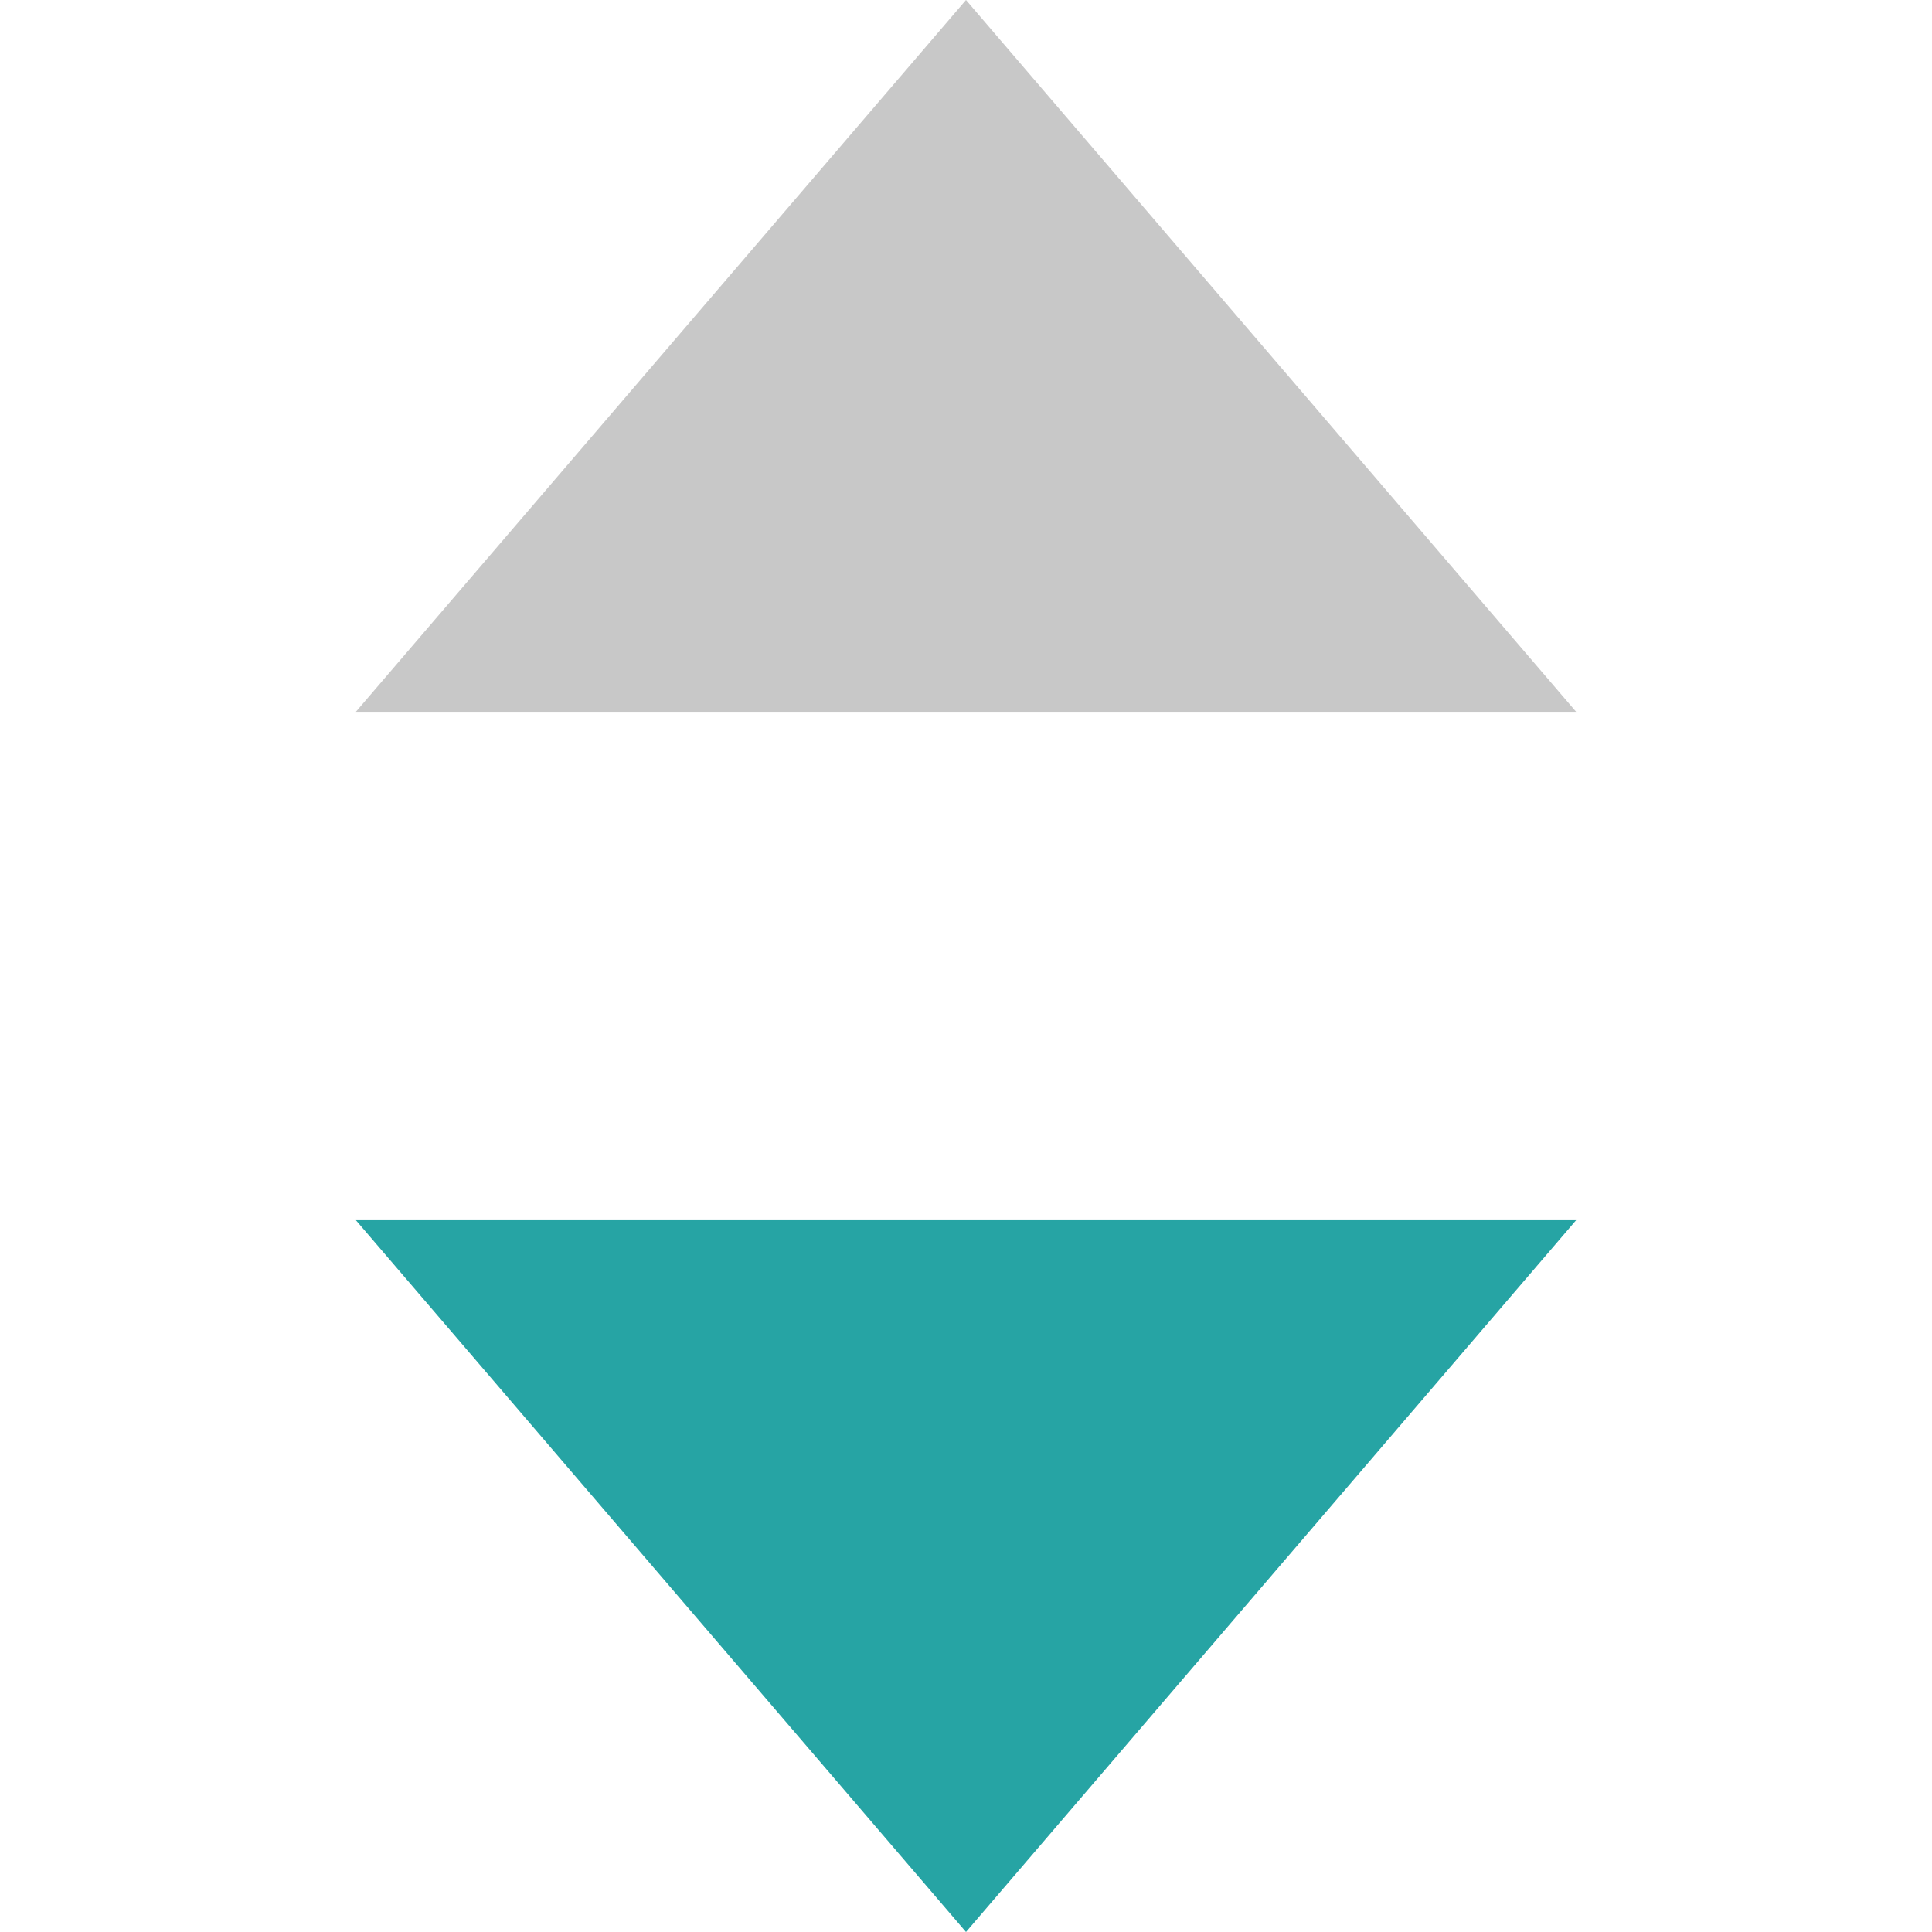 <svg xmlns="http://www.w3.org/2000/svg" viewBox="0 0 1024 1024"><polygon
        points="512 1024 188.63 646.74 835.37 646.74 512 1024"
        style="fill:#26a4a4;fill-rule:evenodd"
    /><polygon
        points="512 0 835.37 377.26 188.63 377.26 512 0"
        style="fill:#c8c8c8;fill-rule:evenodd"
    /></svg>
